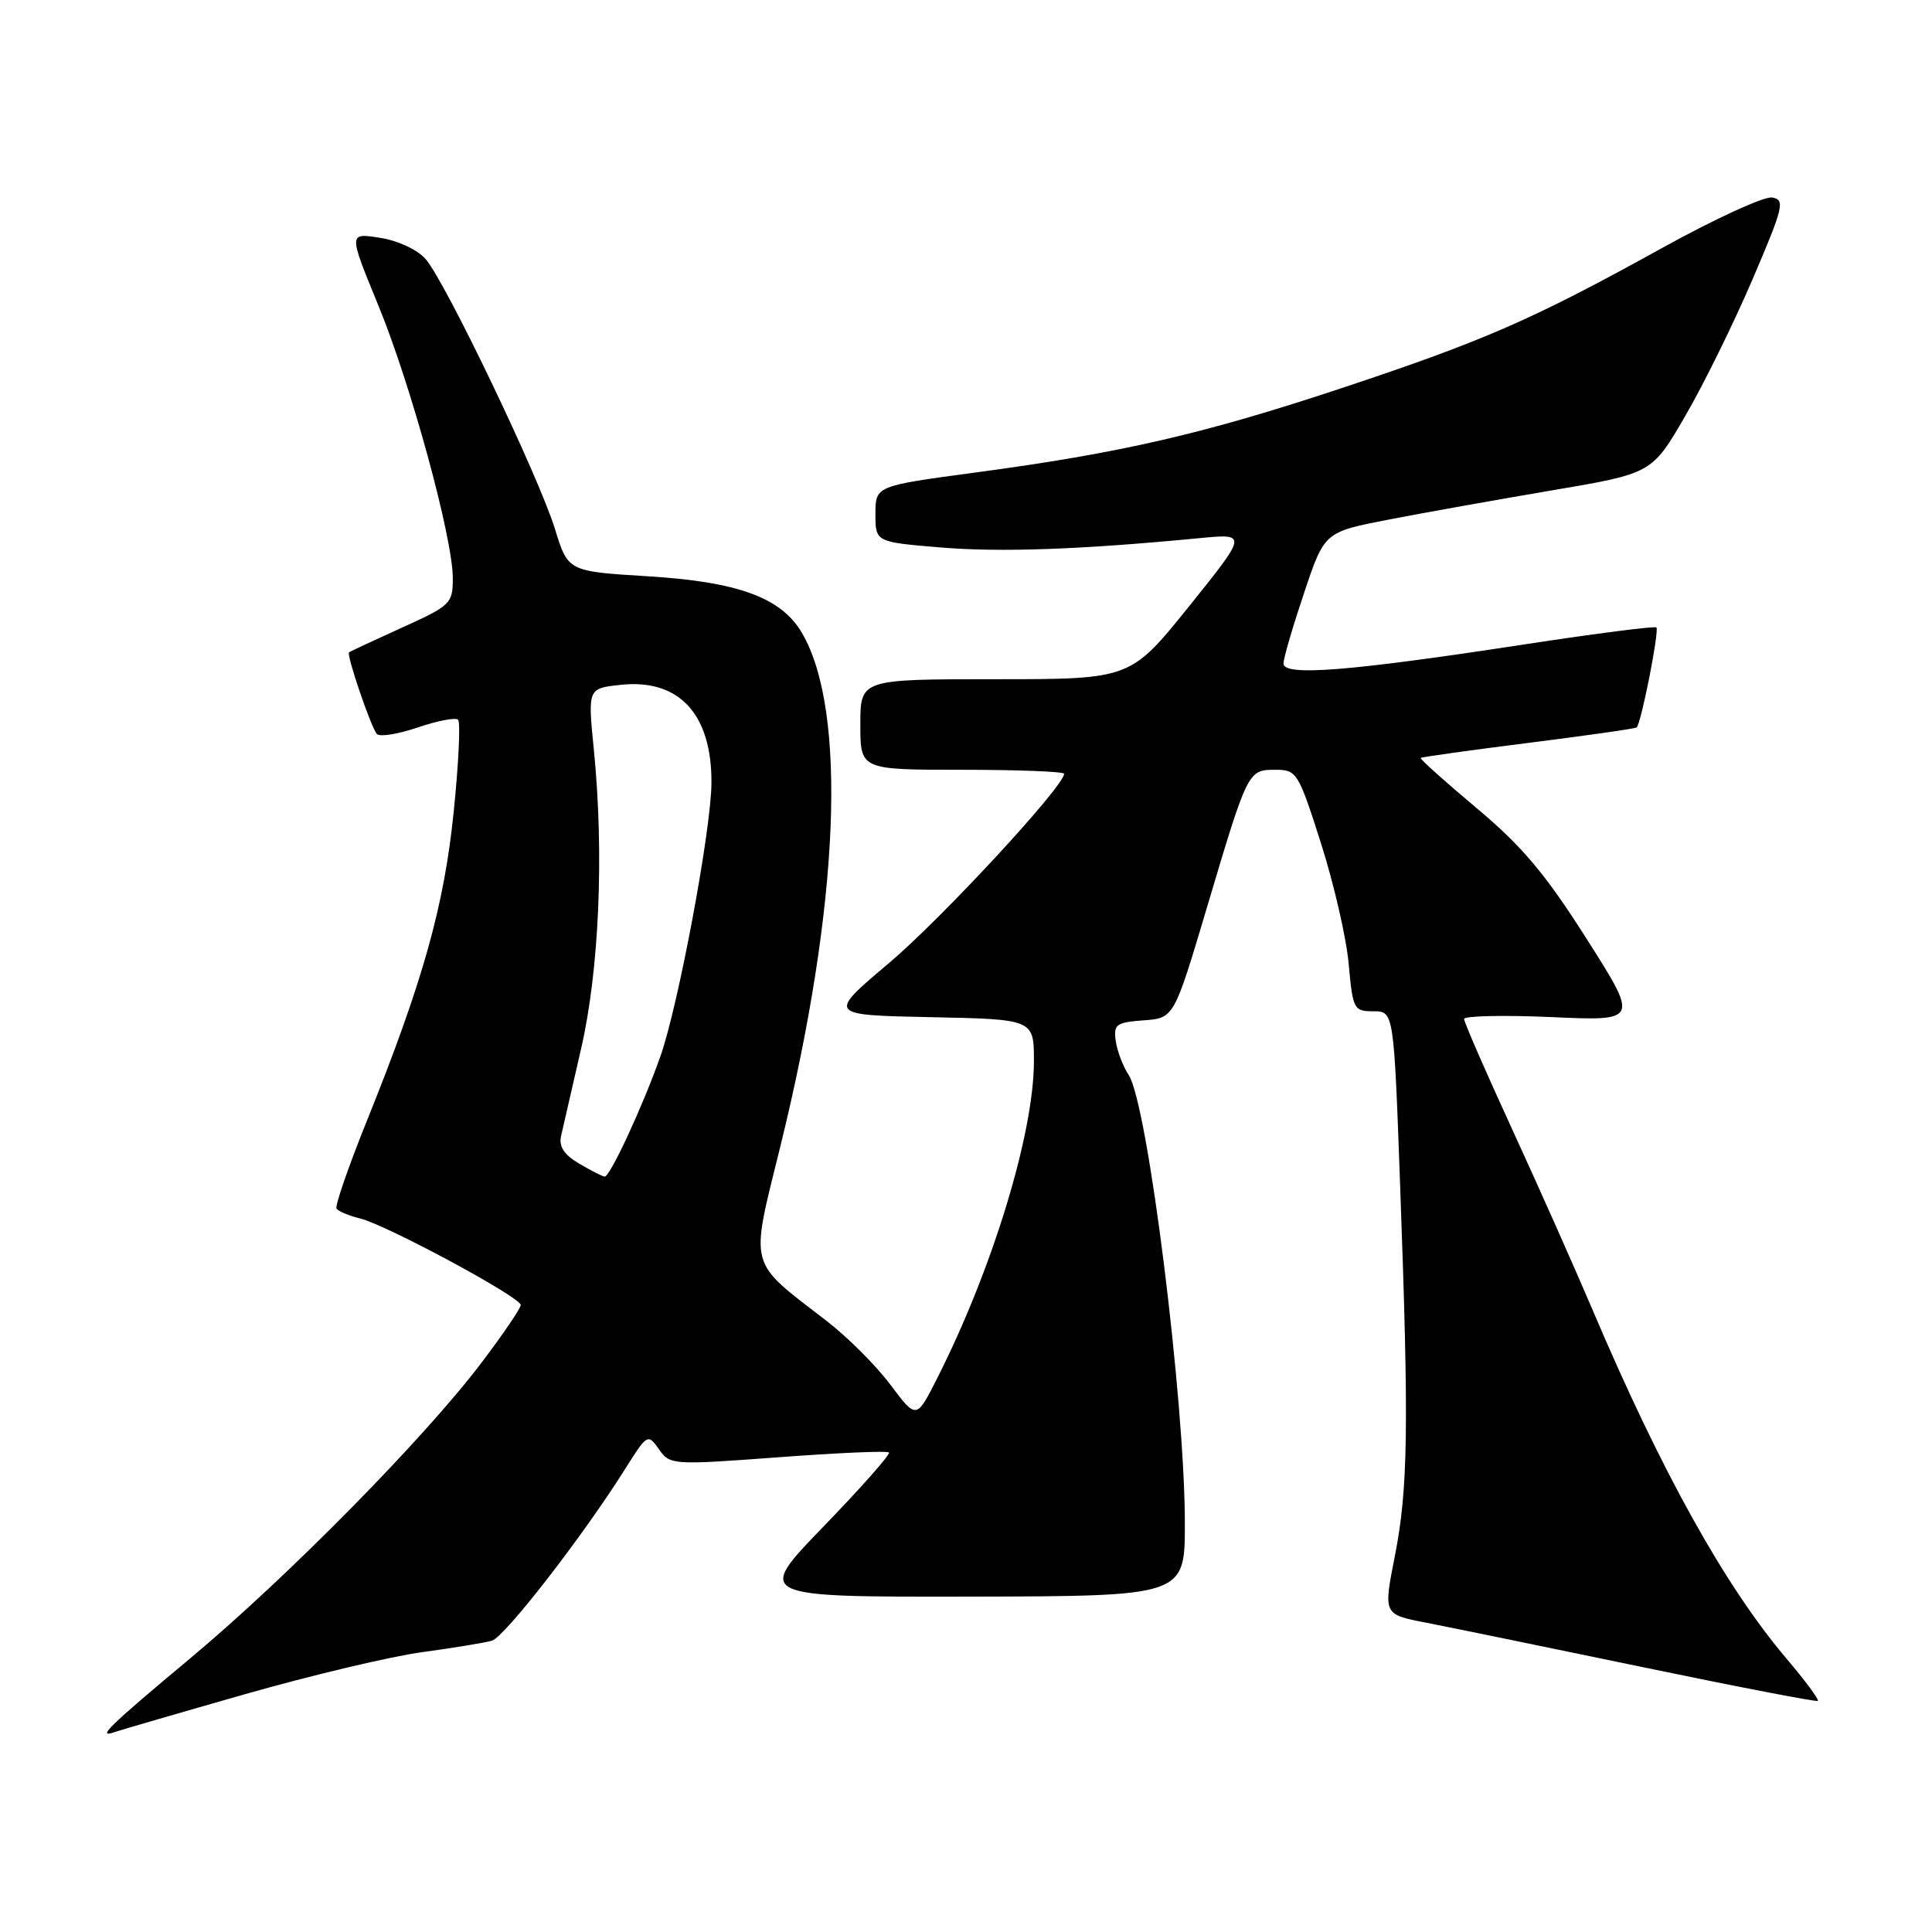 <?xml version="1.0" encoding="UTF-8" standalone="no"?>
<!DOCTYPE svg PUBLIC "-//W3C//DTD SVG 1.1//EN" "http://www.w3.org/Graphics/SVG/1.1/DTD/svg11.dtd" >
<svg xmlns="http://www.w3.org/2000/svg" xmlns:xlink="http://www.w3.org/1999/xlink" version="1.1" viewBox="0 0 256 256">
 <g >
 <path fill="currentColor"
d=" M 32.50 224.48 C 41.30 221.97 51.88 219.46 56.00 218.91 C 60.12 218.35 64.26 217.67 65.18 217.40 C 66.88 216.90 77.18 203.62 82.80 194.70 C 85.76 189.99 85.84 189.94 87.31 192.03 C 88.77 194.12 89.05 194.14 103.08 193.10 C 110.94 192.51 117.56 192.22 117.79 192.46 C 118.02 192.69 114.13 197.09 109.15 202.24 C 100.08 211.61 100.08 211.61 128.54 211.56 C 157.00 211.50 157.00 211.50 157.00 201.85 C 157.00 185.58 152.08 146.29 149.56 142.45 C 148.80 141.30 148.03 139.26 147.84 137.93 C 147.53 135.74 147.90 135.47 151.53 135.20 C 155.56 134.91 155.56 134.91 159.94 120.20 C 165.34 102.04 165.36 102.00 169.00 102.00 C 171.83 102.00 172.04 102.34 175.04 111.75 C 176.75 117.11 178.41 124.31 178.71 127.75 C 179.25 133.74 179.39 134.00 181.98 134.00 C 184.69 134.00 184.69 134.00 185.53 157.25 C 186.70 189.21 186.58 197.28 184.82 206.21 C 183.30 213.92 183.30 213.92 188.90 215.00 C 191.98 215.60 204.85 218.24 217.50 220.87 C 230.15 223.50 240.67 225.53 240.87 225.38 C 241.07 225.22 239.21 222.71 236.74 219.80 C 228.57 210.17 220.14 195.01 211.03 173.58 C 208.71 168.12 203.93 157.38 200.41 149.72 C 196.88 142.05 194.00 135.44 194.00 135.02 C 194.00 134.61 199.21 134.49 205.58 134.77 C 217.15 135.29 217.15 135.29 210.23 124.39 C 204.78 115.81 201.70 112.14 195.66 107.08 C 191.45 103.55 188.12 100.56 188.25 100.43 C 188.39 100.31 194.80 99.41 202.50 98.44 C 210.20 97.47 216.66 96.55 216.86 96.39 C 217.45 95.93 219.89 83.56 219.48 83.14 C 219.27 82.94 211.54 83.93 202.30 85.34 C 178.65 88.97 169.98 89.65 170.07 87.89 C 170.10 87.12 171.34 82.90 172.82 78.50 C 175.50 70.50 175.50 70.50 184.00 68.85 C 188.68 67.94 198.44 66.20 205.69 64.97 C 218.89 62.73 218.89 62.73 223.31 55.11 C 225.75 50.92 229.76 42.76 232.23 36.99 C 236.34 27.38 236.56 26.47 234.81 26.17 C 233.76 26.00 227.19 29.01 220.20 32.88 C 203.12 42.33 196.71 45.14 177.68 51.46 C 159.48 57.50 148.52 60.03 129.25 62.61 C 116.00 64.39 116.00 64.39 116.00 68.10 C 116.00 71.82 116.00 71.82 124.62 72.54 C 132.61 73.20 143.09 72.83 158.91 71.31 C 165.31 70.69 165.31 70.69 157.55 80.35 C 149.78 90.00 149.78 90.00 131.89 90.00 C 114.00 90.00 114.00 90.00 114.00 96.00 C 114.00 102.00 114.00 102.00 127.50 102.00 C 134.93 102.00 141.00 102.24 141.00 102.53 C 141.00 104.18 124.77 121.72 117.82 127.59 C 109.63 134.50 109.63 134.50 123.31 134.78 C 137.00 135.06 137.00 135.06 137.00 140.61 C 137.00 150.14 131.52 168.13 124.20 182.59 C 121.43 188.08 121.43 188.08 117.99 183.49 C 116.10 180.96 112.28 177.14 109.49 175.00 C 99.01 166.91 99.37 168.25 103.41 151.86 C 111.25 120.03 112.33 94.13 106.23 83.81 C 103.49 79.18 97.78 77.09 85.83 76.36 C 75.27 75.71 75.27 75.71 73.54 70.11 C 71.41 63.18 59.00 37.29 56.40 34.33 C 55.31 33.08 52.73 31.88 50.34 31.51 C 46.18 30.85 46.18 30.85 50.08 40.34 C 54.44 50.92 60.00 71.26 60.00 76.63 C 60.00 79.98 59.71 80.25 53.25 83.17 C 49.54 84.85 46.39 86.32 46.25 86.44 C 45.88 86.77 49.16 96.38 49.94 97.26 C 50.31 97.67 52.75 97.28 55.36 96.39 C 57.97 95.50 60.38 95.04 60.70 95.37 C 61.03 95.70 60.77 101.18 60.12 107.55 C 58.85 120.06 56.04 130.08 48.62 148.50 C 46.18 154.55 44.37 159.79 44.59 160.14 C 44.80 160.49 46.22 161.09 47.74 161.46 C 51.29 162.35 69.00 171.89 69.00 172.92 C 69.00 173.35 66.67 176.78 63.82 180.54 C 56.24 190.56 38.12 208.95 25.25 219.70 C 14.26 228.88 12.71 230.40 15.25 229.49 C 15.94 229.25 23.70 226.99 32.50 224.48 Z  M 76.70 154.16 C 74.72 152.99 74.03 151.91 74.35 150.50 C 74.60 149.40 75.79 144.22 76.99 139.00 C 79.40 128.55 80.06 113.11 78.69 99.36 C 77.88 91.22 77.88 91.22 82.19 90.75 C 89.98 89.89 94.35 94.62 94.27 103.82 C 94.21 110.10 89.88 133.25 87.51 139.96 C 85.19 146.55 80.80 156.01 80.11 155.91 C 79.78 155.86 78.24 155.07 76.70 154.16 Z "/>
</g>
</svg>